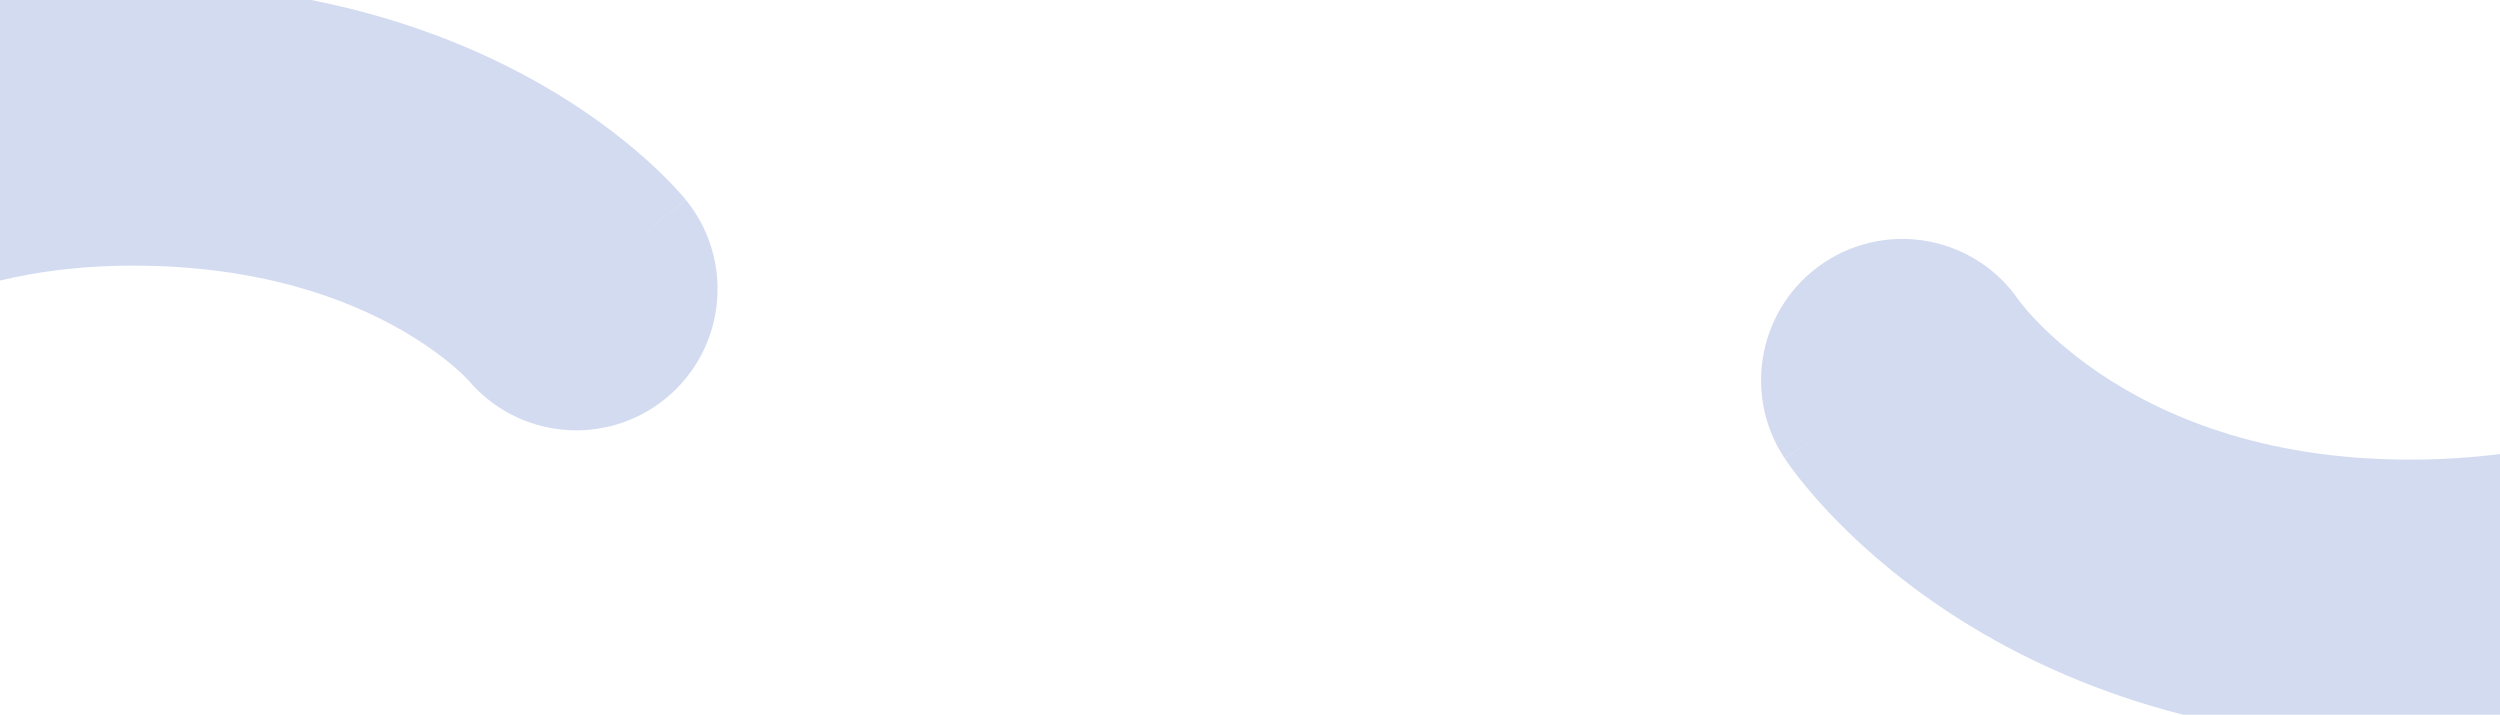 <svg width="1920" height="549" viewBox="0 0 1920 549" fill="none" xmlns="http://www.w3.org/2000/svg">
<g style="mix-blend-mode:difference" opacity="0.32">
<path fill-rule="evenodd" clip-rule="evenodd" d="M-328.412 368C-431.039 332.787 -431.019 332.73 -430.999 332.673L-430.958 332.552C-430.929 332.469 -430.899 332.382 -430.867 332.291C-430.804 332.109 -430.734 331.909 -430.657 331.692C-430.504 331.259 -430.325 330.758 -430.12 330.191C-429.708 329.057 -429.189 327.659 -428.557 326.015C-427.293 322.728 -425.575 318.445 -423.359 313.308C-418.934 303.053 -412.479 289.288 -403.637 273.19C-386.036 241.143 -358.443 198.875 -317.75 156.551C-234.531 69.996 -99.656 -13 102.088 -13C240.888 -13 344.382 24.281 414.93 64.48C449.893 84.403 476.263 104.745 494.602 120.968C503.777 129.084 510.972 136.196 516.262 141.752C518.908 144.532 521.083 146.928 522.795 148.872C523.651 149.845 524.392 150.705 525.02 151.444C525.333 151.814 525.619 152.154 525.876 152.462C525.951 152.552 526.023 152.639 526.093 152.723L526.24 152.902L526.407 153.104L526.486 153.2C526.524 153.247 526.563 153.294 442.588 222L526.563 153.294C564.508 199.671 557.672 268.029 511.294 305.974C465.394 343.53 397.963 337.22 359.794 292.125C359.654 291.971 359.42 291.719 359.094 291.377C357.798 290.015 355.055 287.244 350.824 283.5C342.351 276.005 328.034 264.722 307.496 253.02C267.044 229.969 200.289 204 102.088 204C-33.167 204 -113.543 257.254 -161.324 306.949C-186.131 332.75 -202.975 358.607 -213.437 377.654C-218.626 387.102 -222.108 394.627 -224.113 399.274C-225.112 401.589 -225.731 403.16 -226.002 403.865C-226.051 403.991 -226.088 404.089 -226.114 404.158M358.762 290.887C358.76 290.884 358.757 290.881 358.755 290.879L358.76 290.885M358.688 290.796C358.688 290.796 358.688 290.797 358.688 290.797L358.708 290.821C358.701 290.813 358.694 290.804 358.688 290.796Z" fill="#1842B1" fill-opacity="0.59"/>
</g>
<g style="mix-blend-mode:difference" opacity="0.32">
<path fill-rule="evenodd" clip-rule="evenodd" d="M1551.33 231.901C1551.33 231.901 1551.34 231.902 1551.34 231.902L1551.33 231.901ZM1461 292C1370.6 352 1370.63 352.051 1370.67 352.103L1370.74 352.209C1370.79 352.281 1370.84 352.356 1370.89 352.434C1370.99 352.589 1371.1 352.755 1371.22 352.931C1371.46 353.284 1371.73 353.678 1372.03 354.114C1372.63 354.984 1373.36 356.017 1374.21 357.201C1375.91 359.57 1378.12 362.549 1380.85 366.049C1386.31 373.043 1393.89 382.157 1403.72 392.653C1423.36 413.618 1452.2 440.344 1491.26 466.696C1570.27 519.999 1688.63 570 1851 570C2012.89 570 2136.53 520.325 2220.18 469.456C2261.81 444.145 2293.5 418.583 2315.32 398.729C2326.25 388.784 2334.77 380.207 2340.88 373.717C2343.95 370.47 2346.41 367.737 2348.29 365.606C2349.23 364.54 2350.02 363.625 2350.66 362.869C2350.99 362.492 2351.27 362.154 2351.52 361.858C2351.64 361.71 2351.76 361.572 2351.86 361.445L2352.02 361.262L2352.09 361.177C2352.12 361.136 2352.15 361.095 2268.5 292L2352.15 361.095C2390.31 314.894 2383.8 246.506 2337.6 208.345C2291.65 170.398 2223.77 176.632 2185.49 222.136C2185.47 222.155 2185.45 222.177 2185.43 222.201C2185.12 222.553 2184.31 223.462 2183 224.849C2180.38 227.629 2175.79 232.295 2169.26 238.24C2156.16 250.167 2135.5 266.98 2107.44 284.044C2051.72 317.925 1966.61 353 1851 353C1735.87 353 1659.23 318.251 1612.62 286.804C1588.87 270.781 1572.24 255.132 1562.11 244.316C1557.05 238.922 1553.68 234.793 1551.9 232.517C1551.2 231.618 1550.75 231.015 1550.56 230.747C1517.13 181.847 1450.51 168.741 1401 201.6C1351.07 234.737 1337.46 302.074 1370.6 352L1461 292ZM2184.97 222.749L2184.97 222.753L2184.91 222.827C2184.91 222.827 2184.91 222.828 2184.91 222.828C2184.93 222.801 2184.95 222.775 2184.97 222.749Z" fill="#1842B1" fill-opacity="0.59"/>
</g>
</svg>
